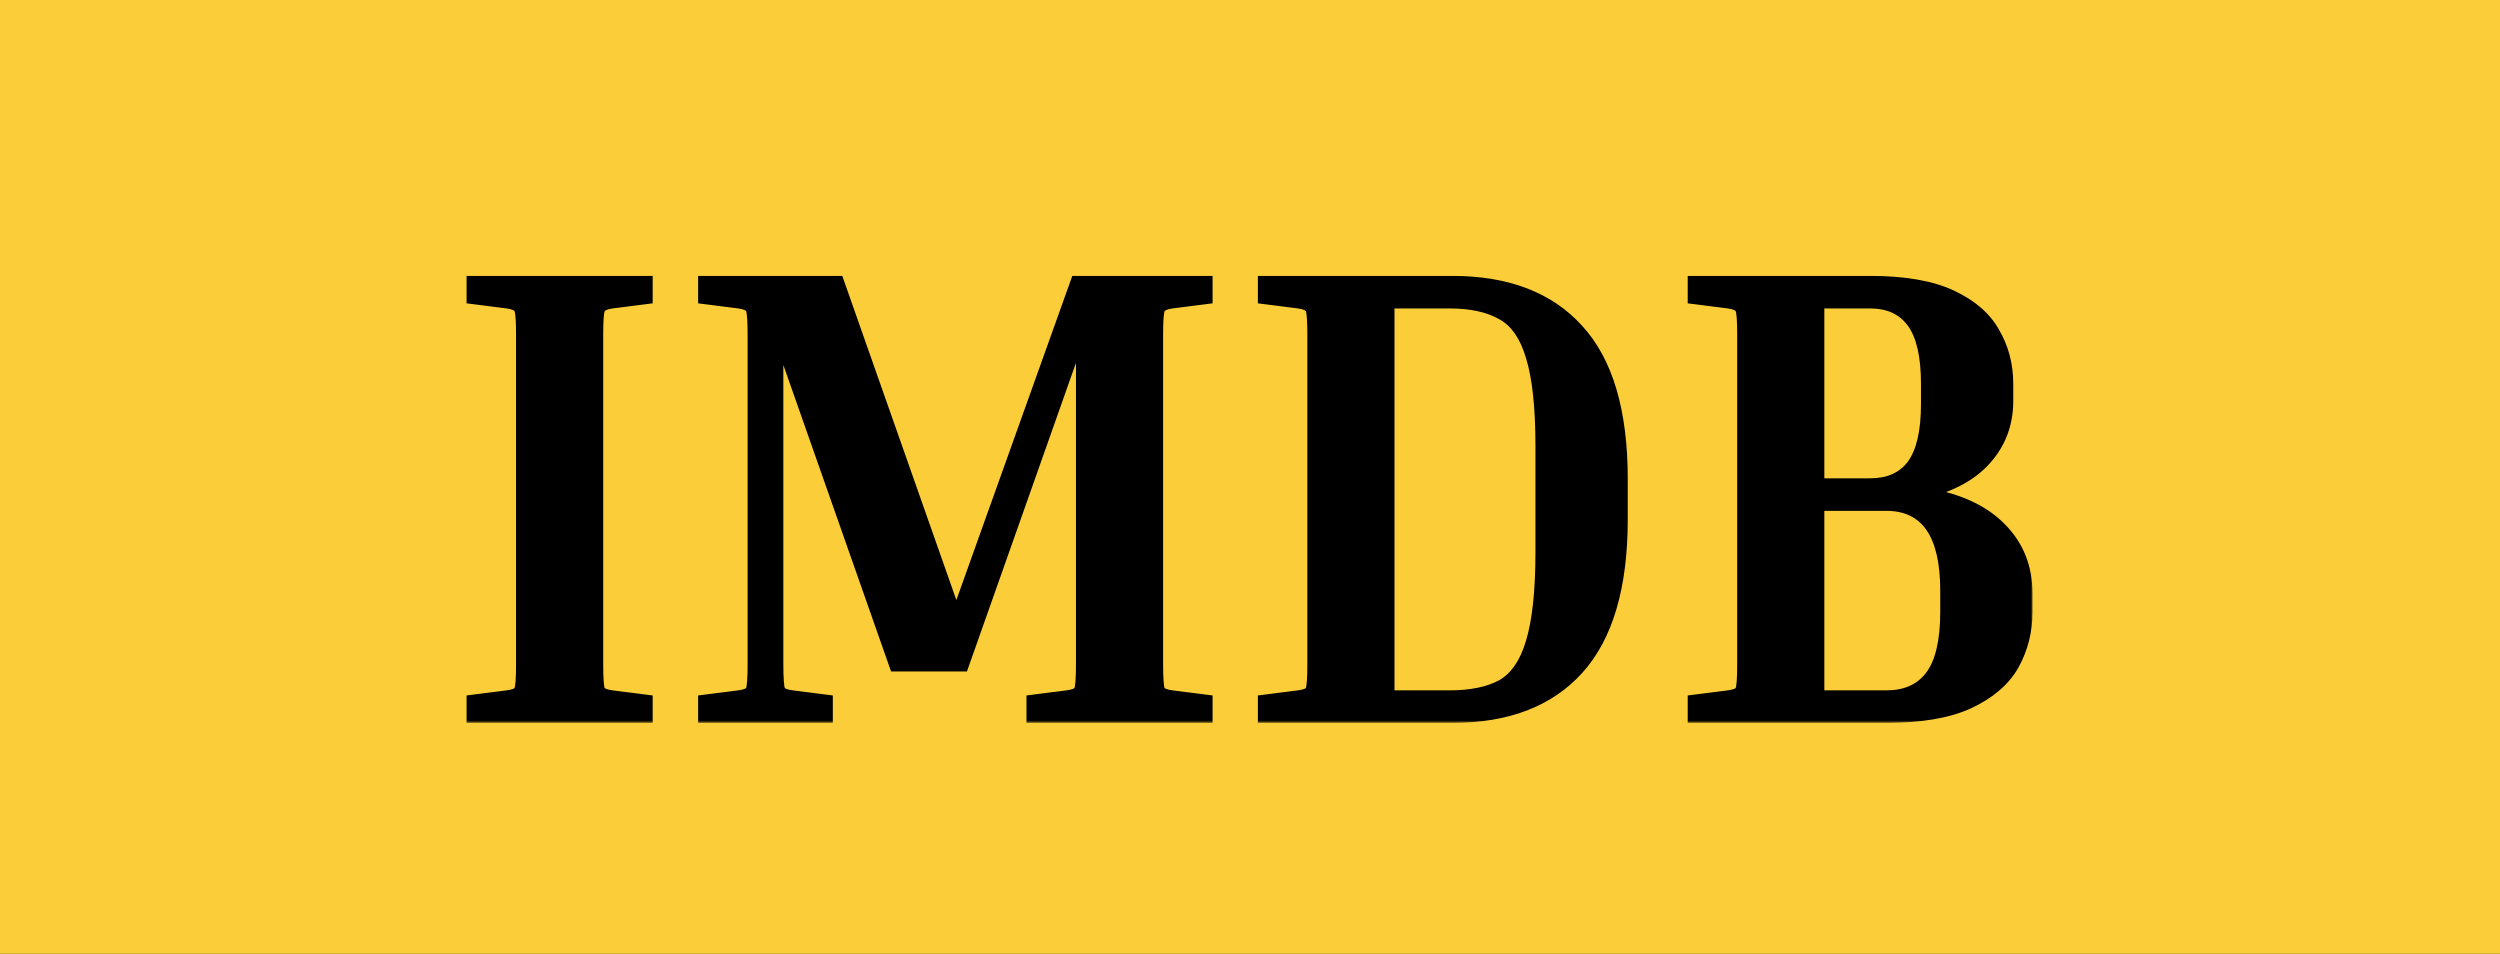<svg width="498" height="190" viewBox="0 0 498 190" fill="none" xmlns="http://www.w3.org/2000/svg">
<rect width="498" height="190" fill="#1E1E1E"/>
<rect width="498" height="190" fill="#FBCE39"/>
<g filter="url(#filter0_d_0_1)">
<mask id="path-1-outside-1_0_1" maskUnits="userSpaceOnUse" x="92" y="50" width="313" height="90" fill="black">
<rect fill="white" x="92" y="50" width="313" height="90"/>
<path d="M93.942 55.544V51.96H129.014V55.544L121.974 56.44C120.608 56.611 119.798 56.995 119.542 57.592C119.286 58.104 119.158 59.811 119.158 62.712V128.248C119.158 131.149 119.286 132.899 119.542 133.496C119.798 134.008 120.608 134.349 121.974 134.52L129.014 135.416V139H93.942V135.416L100.982 134.52C102.347 134.349 103.158 134.008 103.414 133.496C103.67 132.899 103.798 131.149 103.798 128.248V62.712C103.798 59.811 103.67 58.104 103.414 57.592C103.158 56.995 102.347 56.611 100.982 56.44L93.942 55.544ZM240.547 135.416V139H205.475V135.416L212.515 134.52C213.88 134.349 214.691 134.008 214.947 133.496C215.203 132.899 215.331 131.149 215.331 128.248V62.456L191.907 128.76H178.211L155.043 62.84V128.248C155.043 131.149 155.171 132.899 155.427 133.496C155.683 134.008 156.493 134.349 157.859 134.52L164.899 135.416V139H140.067V135.416L147.107 134.52C148.472 134.349 149.283 134.008 149.539 133.496C149.795 132.899 149.923 131.149 149.923 128.248V62.712C149.923 59.811 149.795 58.104 149.539 57.592C149.283 56.995 148.472 56.611 147.107 56.44L140.067 55.544V51.96H167.075L190.499 118.52L214.307 51.96H240.547V55.544L233.507 56.44C232.141 56.611 231.331 56.995 231.075 57.592C230.819 58.104 230.691 59.811 230.691 62.712V128.248C230.691 131.149 230.819 132.899 231.075 133.496C231.331 134.008 232.141 134.349 233.507 134.52L240.547 135.416ZM251.567 55.544V51.96H289.327C300.249 51.96 308.612 55.16 314.415 61.56C320.303 67.96 323.247 77.901 323.247 91.384V99.448C323.247 112.931 320.303 122.915 314.415 129.4C308.612 135.8 300.249 139 289.327 139H251.567V135.416L258.607 134.52C259.972 134.349 260.783 134.008 261.039 133.496C261.295 132.899 261.423 131.149 261.423 128.248V62.712C261.423 59.811 261.295 58.104 261.039 57.592C260.783 56.995 259.972 56.611 258.607 56.44L251.567 55.544ZM288.687 56.44H276.783V134.52H288.687C293.039 134.52 296.537 133.795 299.183 132.344C301.828 130.808 303.748 127.992 304.943 123.896C306.223 119.715 306.863 113.699 306.863 105.848V84.984C306.863 77.133 306.223 71.16 304.943 67.064C303.748 62.968 301.828 60.195 299.183 58.744C296.537 57.208 293.039 56.44 288.687 56.44ZM337.192 55.544V51.96H372.52C379.346 51.96 384.765 52.899 388.776 54.776C392.786 56.653 395.645 59.128 397.352 62.2C399.144 65.272 400.04 68.685 400.04 72.44V75.896C400.04 80.333 398.632 84.173 395.816 87.416C393.085 90.573 389.074 92.835 383.784 94.2C390.269 95.309 395.218 97.613 398.632 101.112C402.13 104.611 403.88 109.005 403.88 114.296V117.88C403.88 121.72 402.984 125.261 401.192 128.504C399.4 131.661 396.413 134.221 392.232 136.184C388.136 138.061 382.632 139 375.72 139H337.192V135.416L344.232 134.52C345.597 134.349 346.408 134.008 346.664 133.496C346.92 132.899 347.048 131.149 347.048 128.248V62.712C347.048 59.811 346.92 58.104 346.664 57.592C346.408 56.995 345.597 56.611 344.232 56.44L337.192 55.544ZM372.52 56.44H362.408V92.28H372.52C376.189 92.28 378.962 91.043 380.84 88.568C382.717 86.008 383.656 81.997 383.656 76.536V72.44C383.656 66.893 382.717 62.84 380.84 60.28C378.962 57.72 376.189 56.44 372.52 56.44ZM375.72 96.76H362.408V134.52H375.72C379.56 134.52 382.461 133.24 384.424 130.68C386.472 128.035 387.496 123.768 387.496 117.88V113.656C387.496 102.392 383.57 96.76 375.72 96.76Z"/>
</mask>
<path d="M93.942 55.544V51.96H129.014V55.544L121.974 56.44C120.608 56.611 119.798 56.995 119.542 57.592C119.286 58.104 119.158 59.811 119.158 62.712V128.248C119.158 131.149 119.286 132.899 119.542 133.496C119.798 134.008 120.608 134.349 121.974 134.52L129.014 135.416V139H93.942V135.416L100.982 134.52C102.347 134.349 103.158 134.008 103.414 133.496C103.67 132.899 103.798 131.149 103.798 128.248V62.712C103.798 59.811 103.67 58.104 103.414 57.592C103.158 56.995 102.347 56.611 100.982 56.44L93.942 55.544ZM240.547 135.416V139H205.475V135.416L212.515 134.52C213.88 134.349 214.691 134.008 214.947 133.496C215.203 132.899 215.331 131.149 215.331 128.248V62.456L191.907 128.76H178.211L155.043 62.84V128.248C155.043 131.149 155.171 132.899 155.427 133.496C155.683 134.008 156.493 134.349 157.859 134.52L164.899 135.416V139H140.067V135.416L147.107 134.52C148.472 134.349 149.283 134.008 149.539 133.496C149.795 132.899 149.923 131.149 149.923 128.248V62.712C149.923 59.811 149.795 58.104 149.539 57.592C149.283 56.995 148.472 56.611 147.107 56.44L140.067 55.544V51.96H167.075L190.499 118.52L214.307 51.96H240.547V55.544L233.507 56.44C232.141 56.611 231.331 56.995 231.075 57.592C230.819 58.104 230.691 59.811 230.691 62.712V128.248C230.691 131.149 230.819 132.899 231.075 133.496C231.331 134.008 232.141 134.349 233.507 134.52L240.547 135.416ZM251.567 55.544V51.96H289.327C300.249 51.96 308.612 55.16 314.415 61.56C320.303 67.96 323.247 77.901 323.247 91.384V99.448C323.247 112.931 320.303 122.915 314.415 129.4C308.612 135.8 300.249 139 289.327 139H251.567V135.416L258.607 134.52C259.972 134.349 260.783 134.008 261.039 133.496C261.295 132.899 261.423 131.149 261.423 128.248V62.712C261.423 59.811 261.295 58.104 261.039 57.592C260.783 56.995 259.972 56.611 258.607 56.44L251.567 55.544ZM288.687 56.44H276.783V134.52H288.687C293.039 134.52 296.537 133.795 299.183 132.344C301.828 130.808 303.748 127.992 304.943 123.896C306.223 119.715 306.863 113.699 306.863 105.848V84.984C306.863 77.133 306.223 71.16 304.943 67.064C303.748 62.968 301.828 60.195 299.183 58.744C296.537 57.208 293.039 56.44 288.687 56.44ZM337.192 55.544V51.96H372.52C379.346 51.96 384.765 52.899 388.776 54.776C392.786 56.653 395.645 59.128 397.352 62.2C399.144 65.272 400.04 68.685 400.04 72.44V75.896C400.04 80.333 398.632 84.173 395.816 87.416C393.085 90.573 389.074 92.835 383.784 94.2C390.269 95.309 395.218 97.613 398.632 101.112C402.13 104.611 403.88 109.005 403.88 114.296V117.88C403.88 121.72 402.984 125.261 401.192 128.504C399.4 131.661 396.413 134.221 392.232 136.184C388.136 138.061 382.632 139 375.72 139H337.192V135.416L344.232 134.52C345.597 134.349 346.408 134.008 346.664 133.496C346.92 132.899 347.048 131.149 347.048 128.248V62.712C347.048 59.811 346.92 58.104 346.664 57.592C346.408 56.995 345.597 56.611 344.232 56.44L337.192 55.544ZM372.52 56.44H362.408V92.28H372.52C376.189 92.28 378.962 91.043 380.84 88.568C382.717 86.008 383.656 81.997 383.656 76.536V72.44C383.656 66.893 382.717 62.84 380.84 60.28C378.962 57.72 376.189 56.44 372.52 56.44ZM375.72 96.76H362.408V134.52H375.72C379.56 134.52 382.461 133.24 384.424 130.68C386.472 128.035 387.496 123.768 387.496 117.88V113.656C387.496 102.392 383.57 96.76 375.72 96.76Z" fill="black"/>
<path d="M93.942 55.544V51.96H129.014V55.544L121.974 56.44C120.608 56.611 119.798 56.995 119.542 57.592C119.286 58.104 119.158 59.811 119.158 62.712V128.248C119.158 131.149 119.286 132.899 119.542 133.496C119.798 134.008 120.608 134.349 121.974 134.52L129.014 135.416V139H93.942V135.416L100.982 134.52C102.347 134.349 103.158 134.008 103.414 133.496C103.67 132.899 103.798 131.149 103.798 128.248V62.712C103.798 59.811 103.67 58.104 103.414 57.592C103.158 56.995 102.347 56.611 100.982 56.44L93.942 55.544ZM240.547 135.416V139H205.475V135.416L212.515 134.52C213.88 134.349 214.691 134.008 214.947 133.496C215.203 132.899 215.331 131.149 215.331 128.248V62.456L191.907 128.76H178.211L155.043 62.84V128.248C155.043 131.149 155.171 132.899 155.427 133.496C155.683 134.008 156.493 134.349 157.859 134.52L164.899 135.416V139H140.067V135.416L147.107 134.52C148.472 134.349 149.283 134.008 149.539 133.496C149.795 132.899 149.923 131.149 149.923 128.248V62.712C149.923 59.811 149.795 58.104 149.539 57.592C149.283 56.995 148.472 56.611 147.107 56.44L140.067 55.544V51.96H167.075L190.499 118.52L214.307 51.96H240.547V55.544L233.507 56.44C232.141 56.611 231.331 56.995 231.075 57.592C230.819 58.104 230.691 59.811 230.691 62.712V128.248C230.691 131.149 230.819 132.899 231.075 133.496C231.331 134.008 232.141 134.349 233.507 134.52L240.547 135.416ZM251.567 55.544V51.96H289.327C300.249 51.96 308.612 55.16 314.415 61.56C320.303 67.96 323.247 77.901 323.247 91.384V99.448C323.247 112.931 320.303 122.915 314.415 129.4C308.612 135.8 300.249 139 289.327 139H251.567V135.416L258.607 134.52C259.972 134.349 260.783 134.008 261.039 133.496C261.295 132.899 261.423 131.149 261.423 128.248V62.712C261.423 59.811 261.295 58.104 261.039 57.592C260.783 56.995 259.972 56.611 258.607 56.44L251.567 55.544ZM288.687 56.44H276.783V134.52H288.687C293.039 134.52 296.537 133.795 299.183 132.344C301.828 130.808 303.748 127.992 304.943 123.896C306.223 119.715 306.863 113.699 306.863 105.848V84.984C306.863 77.133 306.223 71.16 304.943 67.064C303.748 62.968 301.828 60.195 299.183 58.744C296.537 57.208 293.039 56.44 288.687 56.44ZM337.192 55.544V51.96H372.52C379.346 51.96 384.765 52.899 388.776 54.776C392.786 56.653 395.645 59.128 397.352 62.2C399.144 65.272 400.04 68.685 400.04 72.44V75.896C400.04 80.333 398.632 84.173 395.816 87.416C393.085 90.573 389.074 92.835 383.784 94.2C390.269 95.309 395.218 97.613 398.632 101.112C402.13 104.611 403.88 109.005 403.88 114.296V117.88C403.88 121.72 402.984 125.261 401.192 128.504C399.4 131.661 396.413 134.221 392.232 136.184C388.136 138.061 382.632 139 375.72 139H337.192V135.416L344.232 134.52C345.597 134.349 346.408 134.008 346.664 133.496C346.92 132.899 347.048 131.149 347.048 128.248V62.712C347.048 59.811 346.92 58.104 346.664 57.592C346.408 56.995 345.597 56.611 344.232 56.44L337.192 55.544ZM372.52 56.44H362.408V92.28H372.52C376.189 92.28 378.962 91.043 380.84 88.568C382.717 86.008 383.656 81.997 383.656 76.536V72.44C383.656 66.893 382.717 62.84 380.84 60.28C378.962 57.72 376.189 56.44 372.52 56.44ZM375.72 96.76H362.408V134.52H375.72C379.56 134.52 382.461 133.24 384.424 130.68C386.472 128.035 387.496 123.768 387.496 117.88V113.656C387.496 102.392 383.57 96.76 375.72 96.76Z" fill="black"/>
<path d="M93.942 55.544H92.942V56.425L93.815 56.536L93.942 55.544ZM93.942 51.96V50.96H92.942V51.96H93.942ZM129.014 51.96H130.014V50.96H129.014V51.96ZM129.014 55.544L129.14 56.536L130.014 56.425V55.544H129.014ZM121.974 56.44L122.098 57.432L122.1 57.432L121.974 56.44ZM119.542 57.592L120.436 58.039L120.449 58.013L120.461 57.986L119.542 57.592ZM119.542 133.496L118.622 133.89L118.634 133.917L118.647 133.943L119.542 133.496ZM121.974 134.52L122.1 133.528L122.098 133.528L121.974 134.52ZM129.014 135.416H130.014V134.535L129.14 134.424L129.014 135.416ZM129.014 139V140H130.014V139H129.014ZM93.942 139H92.942V140H93.942V139ZM93.942 135.416L93.815 134.424L92.942 134.535V135.416H93.942ZM100.982 134.52L100.857 133.528L100.855 133.528L100.982 134.52ZM103.414 133.496L104.308 133.943L104.321 133.917L104.333 133.89L103.414 133.496ZM103.414 57.592L102.494 57.986L102.506 58.013L102.519 58.039L103.414 57.592ZM100.982 56.44L100.855 57.432L100.857 57.432L100.982 56.44ZM93.942 55.544H94.942V51.96H93.942H92.942V55.544H93.942ZM93.942 51.96V52.96H129.014V51.96V50.96H93.942V51.96ZM129.014 51.96H128.014V55.544H129.014H130.014V51.96H129.014ZM129.014 55.544L128.887 54.552L121.847 55.448L121.974 56.44L122.1 57.432L129.14 56.536L129.014 55.544ZM121.974 56.44L121.849 55.448C121.111 55.54 120.452 55.697 119.913 55.952C119.372 56.209 118.878 56.602 118.622 57.198L119.542 57.592L120.461 57.986C120.461 57.984 120.501 57.887 120.77 57.76C121.042 57.631 121.47 57.511 122.098 57.432L121.974 56.44ZM119.542 57.592L118.647 57.145C118.515 57.408 118.44 57.73 118.388 58.029C118.333 58.35 118.29 58.737 118.256 59.181C118.19 60.071 118.158 61.251 118.158 62.712H119.158H120.158C120.158 61.272 120.189 60.148 120.251 59.331C120.281 58.922 120.318 58.604 120.359 58.37C120.403 58.115 120.44 58.032 120.436 58.039L119.542 57.592ZM119.158 62.712H118.158V128.248H119.158H120.158V62.712H119.158ZM119.158 128.248H118.158C118.158 129.71 118.19 130.9 118.256 131.809C118.319 132.667 118.419 133.416 118.622 133.89L119.542 133.496L120.461 133.102C120.408 132.979 120.316 132.554 120.251 131.663C120.189 130.823 120.158 129.688 120.158 128.248H119.158ZM119.542 133.496L118.647 133.943C118.926 134.501 119.441 134.842 119.953 135.058C120.477 135.278 121.121 135.421 121.849 135.512L121.974 134.52L122.098 133.528C121.461 133.448 121.017 133.335 120.73 133.214C120.431 133.089 120.413 133.003 120.436 133.049L119.542 133.496ZM121.974 134.52L121.847 135.512L128.887 136.408L129.014 135.416L129.14 134.424L122.1 133.528L121.974 134.52ZM129.014 135.416H128.014V139H129.014H130.014V135.416H129.014ZM129.014 139V138H93.942V139V140H129.014V139ZM93.942 139H94.942V135.416H93.942H92.942V139H93.942ZM93.942 135.416L94.068 136.408L101.108 135.512L100.982 134.52L100.855 133.528L93.815 134.424L93.942 135.416ZM100.982 134.52L101.106 135.512C101.834 135.421 102.478 135.278 103.002 135.058C103.514 134.842 104.029 134.501 104.308 133.943L103.414 133.496L102.519 133.049C102.542 133.003 102.524 133.089 102.225 133.214C101.938 133.335 101.494 133.448 100.857 133.528L100.982 134.52ZM103.414 133.496L104.333 133.89C104.536 133.416 104.636 132.667 104.699 131.809C104.765 130.9 104.798 129.71 104.798 128.248H103.798H102.798C102.798 129.688 102.766 130.823 102.704 131.663C102.639 132.554 102.547 132.979 102.494 133.102L103.414 133.496ZM103.798 128.248H104.798V62.712H103.798H102.798V128.248H103.798ZM103.798 62.712H104.798C104.798 61.251 104.765 60.071 104.699 59.181C104.665 58.737 104.622 58.35 104.567 58.029C104.515 57.73 104.44 57.408 104.308 57.145L103.414 57.592L102.519 58.039C102.515 58.032 102.552 58.115 102.596 58.37C102.637 58.604 102.674 58.922 102.704 59.331C102.766 60.148 102.798 61.272 102.798 62.712H103.798ZM103.414 57.592L104.333 57.198C104.077 56.602 103.583 56.209 103.042 55.952C102.503 55.697 101.844 55.54 101.106 55.448L100.982 56.44L100.857 57.432C101.485 57.511 101.913 57.631 102.185 57.76C102.454 57.887 102.494 57.984 102.494 57.986L103.414 57.592ZM100.982 56.44L101.108 55.448L94.068 54.552L93.942 55.544L93.815 56.536L100.855 57.432L100.982 56.44ZM240.547 135.416H241.547V134.535L240.673 134.424L240.547 135.416ZM240.547 139V140H241.547V139H240.547ZM205.475 139H204.475V140H205.475V139ZM205.475 135.416L205.348 134.424L204.475 134.535V135.416H205.475ZM212.515 134.52L212.39 133.528L212.388 133.528L212.515 134.52ZM214.947 133.496L215.841 133.943L215.854 133.917L215.866 133.89L214.947 133.496ZM215.331 62.456H216.331L214.388 62.123L215.331 62.456ZM191.907 128.76V129.76H192.614L192.849 129.093L191.907 128.76ZM178.211 128.76L177.267 129.092L177.502 129.76H178.211V128.76ZM155.043 62.84L155.986 62.508L154.043 62.84H155.043ZM155.427 133.496L154.507 133.89L154.519 133.917L154.532 133.943L155.427 133.496ZM157.859 134.52L157.985 133.528L157.983 133.528L157.859 134.52ZM164.899 135.416H165.899V134.535L165.025 134.424L164.899 135.416ZM164.899 139V140H165.899V139H164.899ZM140.067 139H139.067V140H140.067V139ZM140.067 135.416L139.94 134.424L139.067 134.535V135.416H140.067ZM147.107 134.52L146.982 133.528L146.98 133.528L147.107 134.52ZM149.539 133.496L150.433 133.943L150.446 133.917L150.458 133.89L149.539 133.496ZM149.539 57.592L148.619 57.986L148.631 58.013L148.644 58.039L149.539 57.592ZM147.107 56.44L146.98 57.432L146.982 57.432L147.107 56.44ZM140.067 55.544H139.067V56.425L139.94 56.536L140.067 55.544ZM140.067 51.96V50.96H139.067V51.96H140.067ZM167.075 51.96L168.018 51.628L167.783 50.96H167.075V51.96ZM190.499 118.52L189.555 118.852L190.491 121.511L191.44 118.857L190.499 118.52ZM214.307 51.96V50.96H213.602L213.365 51.623L214.307 51.96ZM240.547 51.96H241.547V50.96H240.547V51.96ZM240.547 55.544L240.673 56.536L241.547 56.425V55.544H240.547ZM233.507 56.44L233.631 57.432L233.633 57.432L233.507 56.44ZM231.075 57.592L231.969 58.039L231.982 58.013L231.994 57.986L231.075 57.592ZM231.075 133.496L230.155 133.89L230.167 133.917L230.18 133.943L231.075 133.496ZM233.507 134.52L233.633 133.528L233.631 133.528L233.507 134.52ZM240.547 135.416H239.547V139H240.547H241.547V135.416H240.547ZM240.547 139V138H205.475V139V140H240.547V139ZM205.475 139H206.475V135.416H205.475H204.475V139H205.475ZM205.475 135.416L205.601 136.408L212.641 135.512L212.515 134.52L212.388 133.528L205.348 134.424L205.475 135.416ZM212.515 134.52L212.639 135.512C213.367 135.421 214.011 135.278 214.535 135.058C215.047 134.842 215.562 134.501 215.841 133.943L214.947 133.496L214.052 133.049C214.075 133.003 214.057 133.089 213.758 133.214C213.471 133.335 213.027 133.448 212.39 133.528L212.515 134.52ZM214.947 133.496L215.866 133.89C216.069 133.416 216.169 132.667 216.232 131.809C216.298 130.9 216.331 129.71 216.331 128.248H215.331H214.331C214.331 129.688 214.299 130.823 214.237 131.663C214.172 132.554 214.08 132.979 214.027 133.102L214.947 133.496ZM215.331 128.248H216.331V62.456H215.331H214.331V128.248H215.331ZM215.331 62.456L214.388 62.123L190.964 128.427L191.907 128.76L192.849 129.093L216.273 62.789L215.331 62.456ZM191.907 128.76V127.76H178.211V128.76V129.76H191.907V128.76ZM178.211 128.76L179.154 128.428L155.986 62.508L155.043 62.84L154.099 63.172L177.267 129.092L178.211 128.76ZM155.043 62.84H154.043V128.248H155.043H156.043V62.84H155.043ZM155.043 128.248H154.043C154.043 129.71 154.075 130.9 154.141 131.809C154.204 132.667 154.304 133.416 154.507 133.89L155.427 133.496L156.346 133.102C156.293 132.979 156.201 132.554 156.136 131.663C156.074 130.823 156.043 129.688 156.043 128.248H155.043ZM155.427 133.496L154.532 133.943C154.811 134.501 155.326 134.842 155.838 135.058C156.362 135.278 157.006 135.421 157.734 135.512L157.859 134.52L157.983 133.528C157.346 133.448 156.902 133.335 156.615 133.214C156.316 133.089 156.298 133.003 156.321 133.049L155.427 133.496ZM157.859 134.52L157.732 135.512L164.772 136.408L164.899 135.416L165.025 134.424L157.985 133.528L157.859 134.52ZM164.899 135.416H163.899V139H164.899H165.899V135.416H164.899ZM164.899 139V138H140.067V139V140H164.899V139ZM140.067 139H141.067V135.416H140.067H139.067V139H140.067ZM140.067 135.416L140.193 136.408L147.233 135.512L147.107 134.52L146.98 133.528L139.94 134.424L140.067 135.416ZM147.107 134.52L147.231 135.512C147.959 135.421 148.603 135.278 149.127 135.058C149.639 134.842 150.154 134.501 150.433 133.943L149.539 133.496L148.644 133.049C148.667 133.003 148.649 133.089 148.35 133.214C148.063 133.335 147.619 133.448 146.982 133.528L147.107 134.52ZM149.539 133.496L150.458 133.89C150.661 133.416 150.761 132.667 150.824 131.809C150.89 130.9 150.923 129.71 150.923 128.248H149.923H148.923C148.923 129.688 148.891 130.823 148.829 131.663C148.764 132.554 148.672 132.979 148.619 133.102L149.539 133.496ZM149.923 128.248H150.923V62.712H149.923H148.923V128.248H149.923ZM149.923 62.712H150.923C150.923 61.251 150.89 60.071 150.824 59.181C150.79 58.737 150.747 58.35 150.692 58.029C150.64 57.73 150.565 57.408 150.433 57.145L149.539 57.592L148.644 58.039C148.64 58.032 148.677 58.115 148.721 58.37C148.762 58.604 148.799 58.922 148.829 59.331C148.891 60.148 148.923 61.272 148.923 62.712H149.923ZM149.539 57.592L150.458 57.198C150.202 56.602 149.708 56.209 149.167 55.952C148.628 55.697 147.969 55.54 147.231 55.448L147.107 56.44L146.982 57.432C147.61 57.511 148.038 57.631 148.31 57.76C148.579 57.887 148.619 57.984 148.619 57.986L149.539 57.592ZM147.107 56.44L147.233 55.448L140.193 54.552L140.067 55.544L139.94 56.536L146.98 57.432L147.107 56.44ZM140.067 55.544H141.067V51.96H140.067H139.067V55.544H140.067ZM140.067 51.96V52.96H167.075V51.96V50.96H140.067V51.96ZM167.075 51.96L166.131 52.292L189.555 118.852L190.499 118.52L191.442 118.188L168.018 51.628L167.075 51.96ZM190.499 118.52L191.44 118.857L215.248 52.297L214.307 51.96L213.365 51.623L189.557 118.183L190.499 118.52ZM214.307 51.96V52.96H240.547V51.96V50.96H214.307V51.96ZM240.547 51.96H239.547V55.544H240.547H241.547V51.96H240.547ZM240.547 55.544L240.42 54.552L233.38 55.448L233.507 56.44L233.633 57.432L240.673 56.536L240.547 55.544ZM233.507 56.44L233.382 55.448C232.644 55.54 231.985 55.697 231.446 55.952C230.905 56.209 230.411 56.602 230.155 57.198L231.075 57.592L231.994 57.986C231.994 57.984 232.034 57.887 232.303 57.76C232.575 57.631 233.003 57.511 233.631 57.432L233.507 56.44ZM231.075 57.592L230.18 57.145C230.048 57.408 229.973 57.73 229.921 58.029C229.866 58.35 229.823 58.737 229.789 59.181C229.723 60.071 229.691 61.251 229.691 62.712H230.691H231.691C231.691 61.272 231.722 60.148 231.784 59.331C231.814 58.922 231.851 58.604 231.892 58.37C231.936 58.115 231.973 58.032 231.969 58.039L231.075 57.592ZM230.691 62.712H229.691V128.248H230.691H231.691V62.712H230.691ZM230.691 128.248H229.691C229.691 129.71 229.723 130.9 229.789 131.809C229.852 132.667 229.952 133.416 230.155 133.89L231.075 133.496L231.994 133.102C231.941 132.979 231.849 132.554 231.784 131.663C231.722 130.823 231.691 129.688 231.691 128.248H230.691ZM231.075 133.496L230.18 133.943C230.459 134.501 230.974 134.842 231.486 135.058C232.01 135.278 232.654 135.421 233.382 135.512L233.507 134.52L233.631 133.528C232.994 133.448 232.55 133.335 232.263 133.214C231.964 133.089 231.946 133.003 231.969 133.049L231.075 133.496ZM233.507 134.52L233.38 135.512L240.42 136.408L240.547 135.416L240.673 134.424L233.633 133.528L233.507 134.52ZM251.567 55.544H250.567V56.425L251.44 56.536L251.567 55.544ZM251.567 51.96V50.96H250.567V51.96H251.567ZM314.415 61.56L313.674 62.232L313.679 62.237L314.415 61.56ZM314.415 129.4L313.674 128.728L313.674 128.728L314.415 129.4ZM251.567 139H250.567V140H251.567V139ZM251.567 135.416L251.44 134.424L250.567 134.535V135.416H251.567ZM258.607 134.52L258.482 133.528L258.48 133.528L258.607 134.52ZM261.039 133.496L261.933 133.943L261.946 133.917L261.958 133.89L261.039 133.496ZM261.039 57.592L260.119 57.986L260.131 58.013L260.144 58.039L261.039 57.592ZM258.607 56.44L258.48 57.432L258.482 57.432L258.607 56.44ZM276.783 56.44V55.44H275.783V56.44H276.783ZM276.783 134.52H275.783V135.52H276.783V134.52ZM299.183 132.344L299.663 133.221L299.674 133.215L299.685 133.209L299.183 132.344ZM304.943 123.896L303.986 123.603L303.983 123.616L304.943 123.896ZM304.943 67.064L303.983 67.344L303.985 67.353L303.988 67.362L304.943 67.064ZM299.183 58.744L298.68 59.609L298.691 59.615L298.702 59.621L299.183 58.744ZM251.567 55.544H252.567V51.96H251.567H250.567V55.544H251.567ZM251.567 51.96V52.96H289.327V51.96V50.96H251.567V51.96ZM289.327 51.96V52.96C300.047 52.96 308.108 56.093 313.674 62.232L314.415 61.56L315.155 60.888C309.115 54.227 300.452 50.96 289.327 50.96V51.96ZM314.415 61.56L313.679 62.237C319.324 68.374 322.247 78.019 322.247 91.384H323.247H324.247C324.247 77.784 321.281 67.546 315.15 60.883L314.415 61.56ZM323.247 91.384H322.247V99.448H323.247H324.247V91.384H323.247ZM323.247 99.448H322.247C322.247 112.811 319.325 122.504 313.674 128.728L314.415 129.4L315.155 130.072C321.28 123.326 324.247 113.05 324.247 99.448H323.247ZM314.415 129.4L313.674 128.728C308.108 134.867 300.047 138 289.327 138V139V140C300.452 140 309.115 136.733 315.155 130.072L314.415 129.4ZM289.327 139V138H251.567V139V140H289.327V139ZM251.567 139H252.567V135.416H251.567H250.567V139H251.567ZM251.567 135.416L251.693 136.408L258.733 135.512L258.607 134.52L258.48 133.528L251.44 134.424L251.567 135.416ZM258.607 134.52L258.731 135.512C259.459 135.421 260.103 135.278 260.627 135.058C261.139 134.842 261.654 134.501 261.933 133.943L261.039 133.496L260.144 133.049C260.167 133.003 260.149 133.089 259.85 133.214C259.563 133.335 259.119 133.448 258.482 133.528L258.607 134.52ZM261.039 133.496L261.958 133.89C262.161 133.416 262.261 132.667 262.324 131.809C262.39 130.9 262.423 129.71 262.423 128.248H261.423H260.423C260.423 129.688 260.391 130.823 260.329 131.663C260.264 132.554 260.172 132.979 260.119 133.102L261.039 133.496ZM261.423 128.248H262.423V62.712H261.423H260.423V128.248H261.423ZM261.423 62.712H262.423C262.423 61.251 262.39 60.071 262.324 59.181C262.29 58.737 262.247 58.35 262.192 58.029C262.14 57.73 262.065 57.408 261.933 57.145L261.039 57.592L260.144 58.039C260.14 58.032 260.177 58.115 260.221 58.37C260.262 58.604 260.299 58.922 260.329 59.331C260.391 60.148 260.423 61.272 260.423 62.712H261.423ZM261.039 57.592L261.958 57.198C261.702 56.602 261.208 56.209 260.667 55.952C260.128 55.697 259.469 55.54 258.731 55.448L258.607 56.44L258.482 57.432C259.11 57.511 259.538 57.631 259.81 57.76C260.079 57.887 260.119 57.984 260.119 57.986L261.039 57.592ZM258.607 56.44L258.733 55.448L251.693 54.552L251.567 55.544L251.44 56.536L258.48 57.432L258.607 56.44ZM288.687 56.44V55.44H276.783V56.44V57.44H288.687V56.44ZM276.783 56.44H275.783V134.52H276.783H277.783V56.44H276.783ZM276.783 134.52V135.52H288.687V134.52V133.52H276.783V134.52ZM288.687 134.52V135.52C293.137 135.52 296.82 134.78 299.663 133.221L299.183 132.344L298.702 131.467C296.255 132.809 292.94 133.52 288.687 133.52V134.52ZM299.183 132.344L299.685 133.209C302.627 131.5 304.665 128.42 305.903 124.176L304.943 123.896L303.983 123.616C302.831 127.564 301.029 130.116 298.68 131.479L299.183 132.344ZM304.943 123.896L305.899 124.189C307.222 119.865 307.863 113.732 307.863 105.848H306.863H305.863C305.863 113.665 305.223 119.564 303.986 123.603L304.943 123.896ZM306.863 105.848H307.863V84.984H306.863H305.863V105.848H306.863ZM306.863 84.984H307.863C307.863 77.101 307.223 71.007 305.897 66.766L304.943 67.064L303.988 67.362C305.223 71.313 305.863 77.165 305.863 84.984H306.863ZM304.943 67.064L305.903 66.784C304.665 62.54 302.623 59.49 299.663 57.867L299.183 58.744L298.702 59.621C301.032 60.899 302.831 63.396 303.983 67.344L304.943 67.064ZM299.183 58.744L299.685 57.879C296.836 56.225 293.144 55.44 288.687 55.44V56.44V57.44C292.933 57.44 296.239 58.191 298.68 59.609L299.183 58.744ZM337.192 55.544H336.192V56.425L337.065 56.536L337.192 55.544ZM337.192 51.96V50.96H336.192V51.96H337.192ZM388.776 54.776L389.199 53.87L389.199 53.87L388.776 54.776ZM397.352 62.2L396.477 62.686L396.482 62.695L396.488 62.704L397.352 62.2ZM395.816 87.416L395.06 86.76L395.059 86.762L395.816 87.416ZM383.784 94.2L383.534 93.232L383.615 95.186L383.784 94.2ZM398.632 101.112L397.916 101.81L397.924 101.819L398.632 101.112ZM401.192 128.504L402.061 128.998L402.067 128.988L401.192 128.504ZM392.232 136.184L392.648 137.093L392.656 137.089L392.232 136.184ZM337.192 139H336.192V140H337.192V139ZM337.192 135.416L337.065 134.424L336.192 134.535V135.416H337.192ZM344.232 134.52L344.107 133.528L344.105 133.528L344.232 134.52ZM346.664 133.496L347.558 133.943L347.571 133.917L347.583 133.89L346.664 133.496ZM346.664 57.592L345.744 57.986L345.756 58.013L345.769 58.039L346.664 57.592ZM344.232 56.44L344.105 57.432L344.107 57.432L344.232 56.44ZM362.408 56.44V55.44H361.408V56.44H362.408ZM362.408 92.28H361.408V93.28H362.408V92.28ZM380.84 88.568L381.636 89.172L381.641 89.166L381.646 89.159L380.84 88.568ZM380.84 60.28L380.033 60.871L380.033 60.871L380.84 60.28ZM362.408 96.76V95.76H361.408V96.76H362.408ZM362.408 134.52H361.408V135.52H362.408V134.52ZM384.424 130.68L383.633 130.068L383.63 130.072L384.424 130.68ZM337.192 55.544H338.192V51.96H337.192H336.192V55.544H337.192ZM337.192 51.96V52.96H372.52V51.96V50.96H337.192V51.96ZM372.52 51.96V52.96C379.271 52.96 384.526 53.891 388.352 55.682L388.776 54.776L389.199 53.87C385.004 51.906 379.421 50.96 372.52 50.96V51.96ZM388.776 54.776L388.352 55.682C392.222 57.493 394.897 59.84 396.477 62.686L397.352 62.2L398.226 61.714C396.393 58.416 393.351 55.813 389.199 53.87L388.776 54.776ZM397.352 62.2L396.488 62.704C398.185 65.614 399.04 68.852 399.04 72.44H400.04H401.04C401.04 68.519 400.102 64.93 398.215 61.696L397.352 62.2ZM400.04 72.44H399.04V75.896H400.04H401.04V72.44H400.04ZM400.04 75.896H399.04C399.04 80.101 397.713 83.706 395.06 86.76L395.816 87.416L396.571 88.072C399.55 84.641 401.04 80.566 401.04 75.896H400.04ZM395.816 87.416L395.059 86.762C392.497 89.724 388.688 91.902 383.534 93.232L383.784 94.2L384.033 95.168C389.461 93.768 393.673 91.422 396.572 88.07L395.816 87.416ZM383.784 94.2L383.615 95.186C389.963 96.272 394.693 98.507 397.916 101.81L398.632 101.112L399.347 100.414C395.743 96.719 390.575 94.347 383.952 93.214L383.784 94.2ZM398.632 101.112L397.924 101.819C401.222 105.116 402.88 109.25 402.88 114.296H403.88H404.88C404.88 108.76 403.039 104.105 399.339 100.405L398.632 101.112ZM403.88 114.296H402.88V117.88H403.88H404.88V114.296H403.88ZM403.88 117.88H402.88C402.88 121.557 402.023 124.931 400.316 128.02L401.192 128.504L402.067 128.988C403.944 125.591 404.88 121.883 404.88 117.88H403.88ZM401.192 128.504L400.322 128.01C398.657 130.944 395.852 133.38 391.807 135.279L392.232 136.184L392.656 137.089C396.974 135.063 400.142 132.378 402.061 128.998L401.192 128.504ZM392.232 136.184L391.815 135.275C387.901 137.069 382.557 138 375.72 138V139V140C382.706 140 388.37 139.054 392.648 137.093L392.232 136.184ZM375.72 139V138H337.192V139V140H375.72V139ZM337.192 139H338.192V135.416H337.192H336.192V139H337.192ZM337.192 135.416L337.318 136.408L344.358 135.512L344.232 134.52L344.105 133.528L337.065 134.424L337.192 135.416ZM344.232 134.52L344.356 135.512C345.084 135.421 345.728 135.278 346.252 135.058C346.764 134.842 347.279 134.501 347.558 133.943L346.664 133.496L345.769 133.049C345.792 133.003 345.774 133.089 345.475 133.214C345.188 133.335 344.744 133.448 344.107 133.528L344.232 134.52ZM346.664 133.496L347.583 133.89C347.786 133.416 347.886 132.667 347.949 131.809C348.015 130.9 348.048 129.71 348.048 128.248H347.048H346.048C346.048 129.688 346.016 130.823 345.954 131.663C345.889 132.554 345.797 132.979 345.744 133.102L346.664 133.496ZM347.048 128.248H348.048V62.712H347.048H346.048V128.248H347.048ZM347.048 62.712H348.048C348.048 61.251 348.015 60.071 347.949 59.181C347.915 58.737 347.872 58.35 347.817 58.029C347.765 57.73 347.69 57.408 347.558 57.145L346.664 57.592L345.769 58.039C345.765 58.032 345.802 58.115 345.846 58.37C345.887 58.604 345.924 58.922 345.954 59.331C346.016 60.148 346.048 61.272 346.048 62.712H347.048ZM346.664 57.592L347.583 57.198C347.327 56.602 346.833 56.209 346.292 55.952C345.753 55.697 345.094 55.54 344.356 55.448L344.232 56.44L344.107 57.432C344.735 57.511 345.163 57.631 345.435 57.76C345.704 57.887 345.744 57.984 345.744 57.986L346.664 57.592ZM344.232 56.44L344.358 55.448L337.318 54.552L337.192 55.544L337.065 56.536L344.105 57.432L344.232 56.44ZM372.52 56.44V55.44H362.408V56.44V57.44H372.52V56.44ZM362.408 56.44H361.408V92.28H362.408H363.408V56.44H362.408ZM362.408 92.28V93.28H372.52V92.28V91.28H362.408V92.28ZM372.52 92.28V93.28C376.438 93.28 379.534 91.943 381.636 89.172L380.84 88.568L380.043 87.964C378.39 90.142 375.94 91.28 372.52 91.28V92.28ZM380.84 88.568L381.646 89.159C383.711 86.343 384.656 82.073 384.656 76.536H383.656H382.656C382.656 81.922 381.722 85.673 380.033 87.977L380.84 88.568ZM383.656 76.536H384.656V72.44H383.656H382.656V76.536H383.656ZM383.656 72.44H384.656C384.656 66.822 383.713 62.507 381.646 59.689L380.84 60.28L380.033 60.871C381.721 63.173 382.656 66.965 382.656 72.44H383.656ZM380.84 60.28L381.646 59.689C379.549 56.829 376.451 55.44 372.52 55.44V56.44V57.44C375.927 57.44 378.375 58.611 380.033 60.871L380.84 60.28ZM375.72 96.76V95.76H362.408V96.76V97.76H375.72V96.76ZM362.408 96.76H361.408V134.52H362.408H363.408V96.76H362.408ZM362.408 134.52V135.52H375.72V134.52V133.52H362.408V134.52ZM375.72 134.52V135.52C379.804 135.52 383.028 134.144 385.217 131.288L384.424 130.68L383.63 130.072C381.894 132.336 379.315 133.52 375.72 133.52V134.52ZM384.424 130.68L385.214 131.292C387.468 128.382 388.496 123.839 388.496 117.88H387.496H386.496C386.496 123.697 385.475 127.688 383.633 130.068L384.424 130.68ZM387.496 117.88H388.496V113.656H387.496H386.496V117.88H387.496ZM387.496 113.656H388.496C388.496 107.939 387.505 103.473 385.372 100.412C383.193 97.286 379.918 95.76 375.72 95.76V96.76V97.76C379.372 97.76 381.984 99.05 383.731 101.556C385.523 104.127 386.496 108.109 386.496 113.656H387.496Z" fill="black" mask="url(#path-1-outside-1_0_1)"/>
</g>
<defs>
<filter id="filter0_d_0_1" x="88.942" y="50.96" width="319.938" height="97.04" filterUnits="userSpaceOnUse" color-interpolation-filters="sRGB">
<feFlood flood-opacity="0" result="BackgroundImageFix"/>
<feColorMatrix in="SourceAlpha" type="matrix" values="0 0 0 0 0 0 0 0 0 0 0 0 0 0 0 0 0 0 127 0" result="hardAlpha"/>
<feOffset dy="4"/>
<feGaussianBlur stdDeviation="2"/>
<feComposite in2="hardAlpha" operator="out"/>
<feColorMatrix type="matrix" values="0 0 0 0 0 0 0 0 0 0 0 0 0 0 0 0 0 0 0.25 0"/>
<feBlend mode="normal" in2="BackgroundImageFix" result="effect1_dropShadow_0_1"/>
<feBlend mode="normal" in="SourceGraphic" in2="effect1_dropShadow_0_1" result="shape"/>
</filter>
</defs>
</svg>
